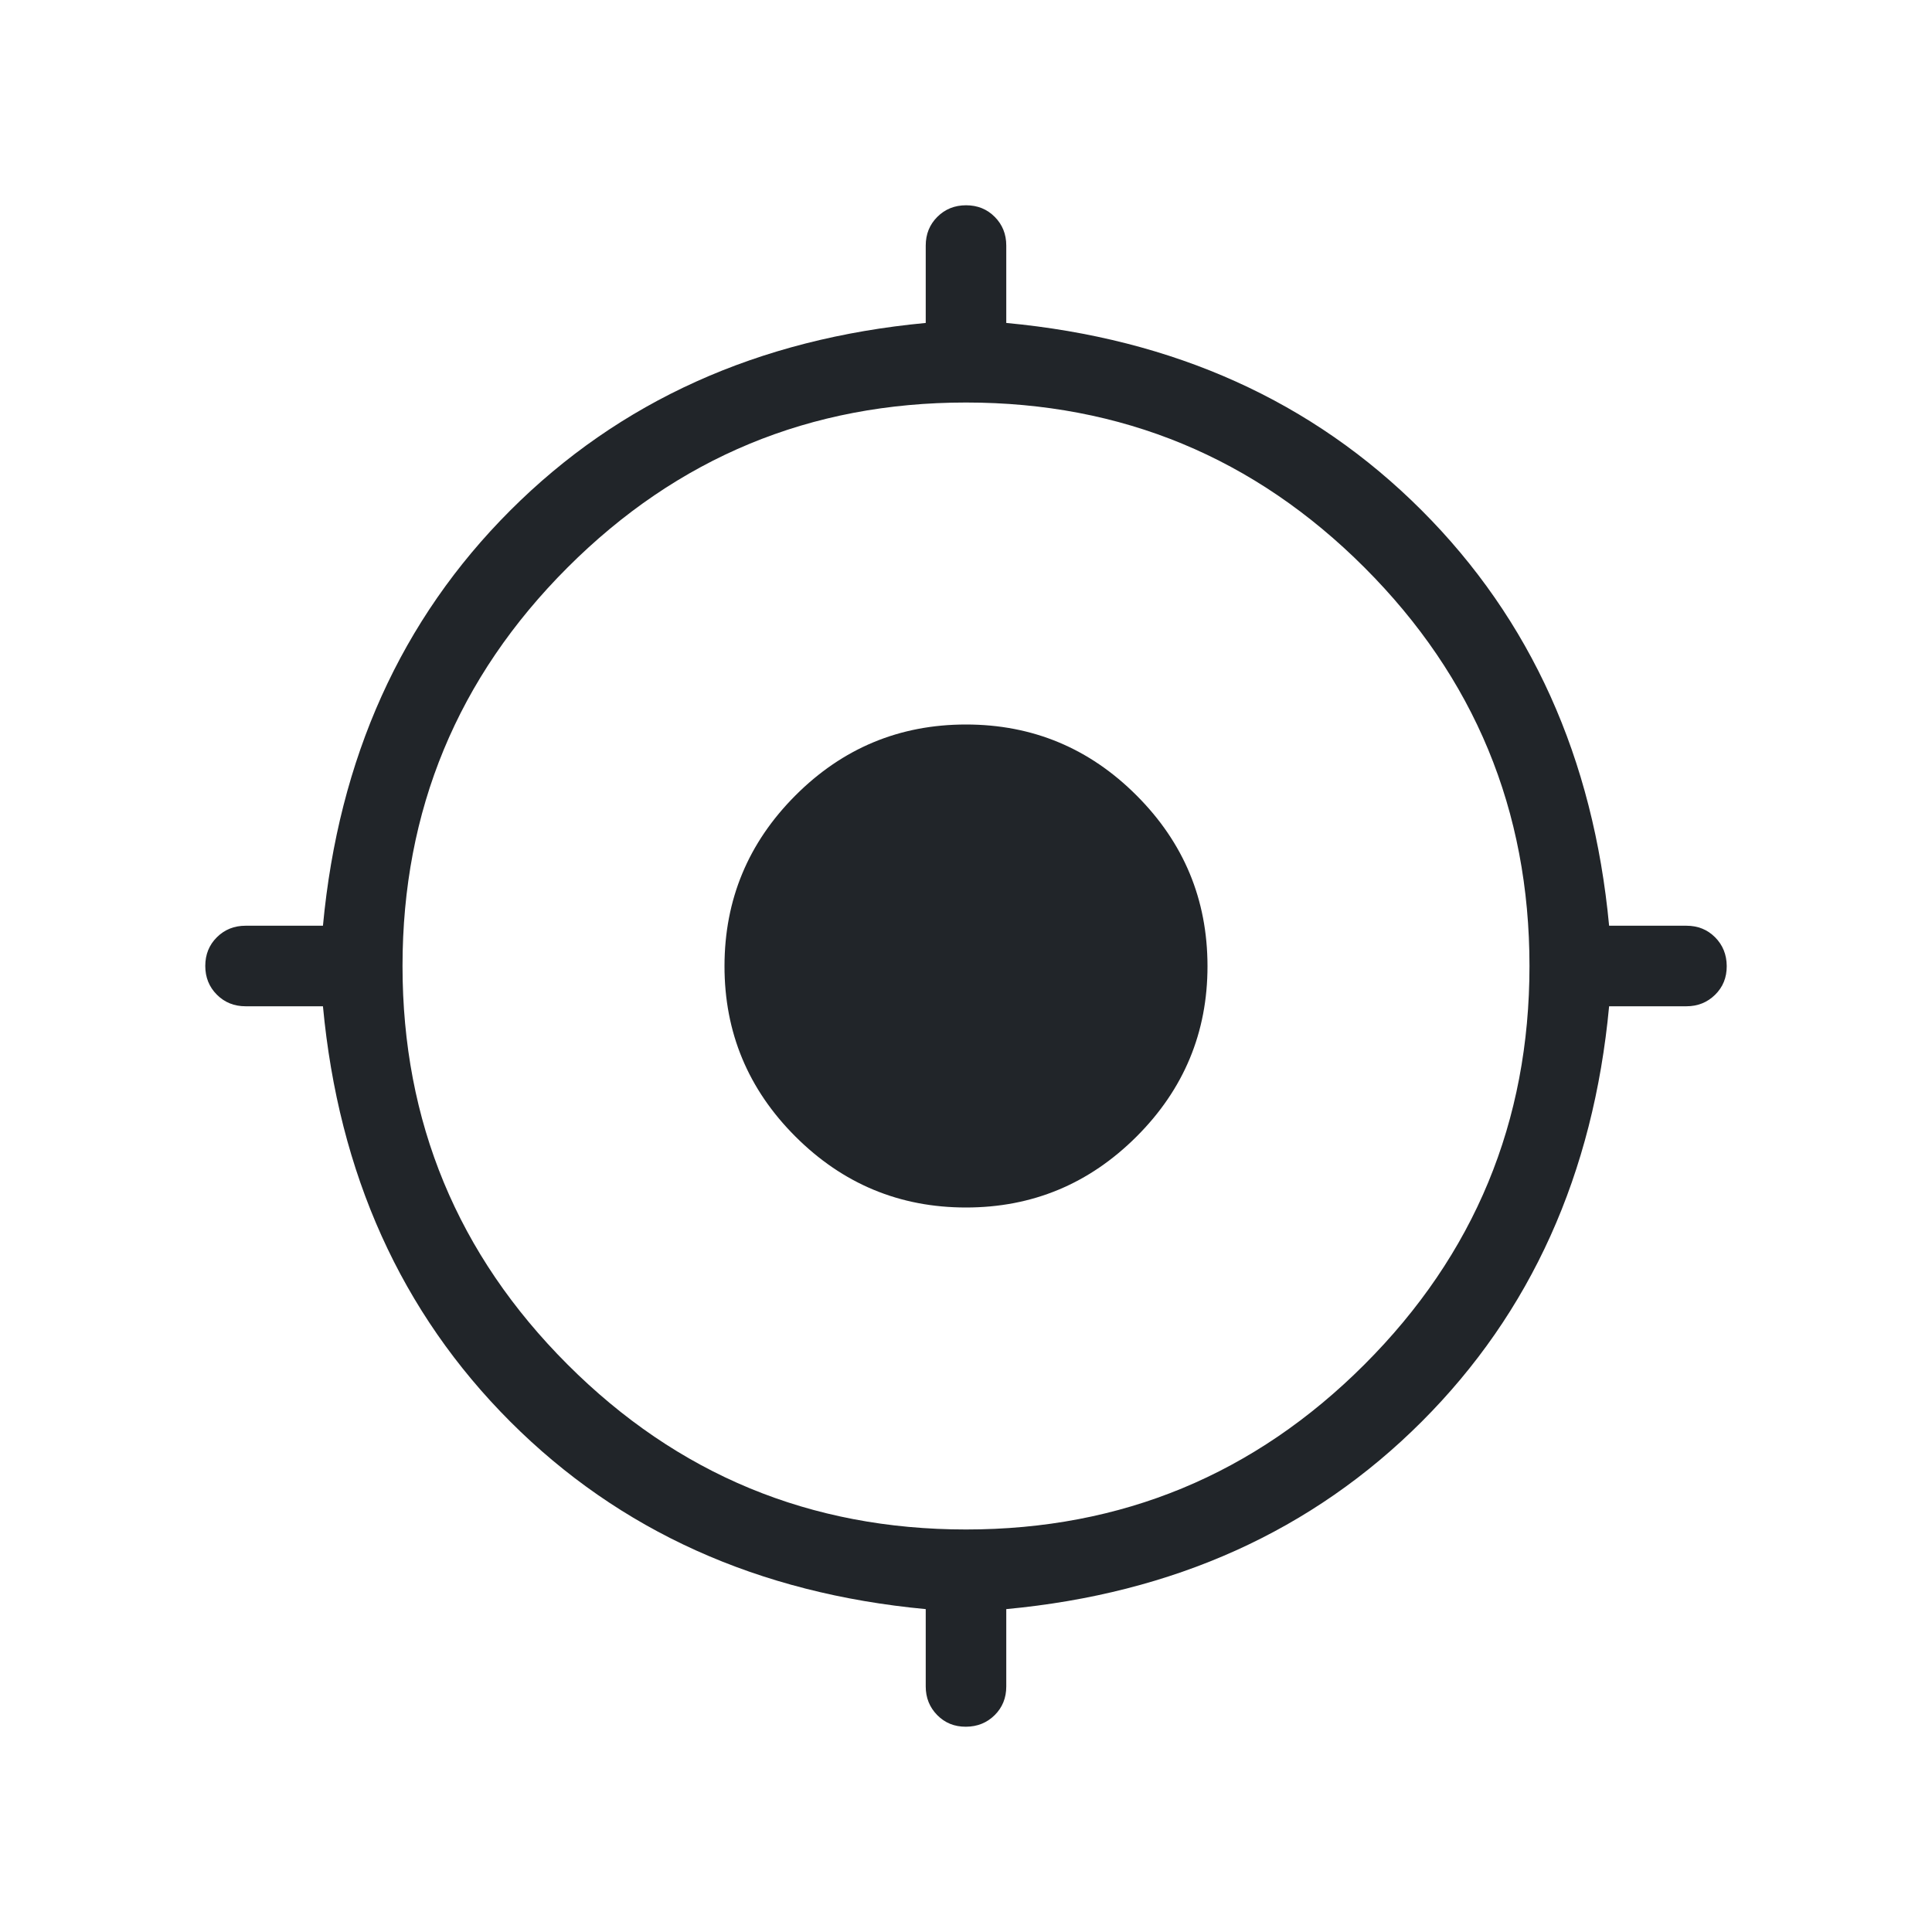 <svg width="32" height="32" viewBox="0 0 32 32" fill="none" xmlns="http://www.w3.org/2000/svg">
<path d="M15.333 27.933V26.652C12.556 26.392 10.262 25.357 8.453 23.548C6.644 21.738 5.609 19.444 5.349 16.667H4.067C3.878 16.667 3.72 16.603 3.592 16.475C3.464 16.347 3.4 16.188 3.4 15.999C3.4 15.809 3.464 15.651 3.592 15.524C3.72 15.397 3.878 15.333 4.067 15.333H5.349C5.609 12.556 6.644 10.262 8.453 8.453C10.263 6.644 12.556 5.61 15.333 5.349V4.067C15.333 3.878 15.397 3.72 15.525 3.592C15.653 3.464 15.812 3.4 16.001 3.4C16.191 3.4 16.349 3.464 16.476 3.592C16.603 3.72 16.667 3.878 16.667 4.067V5.349C19.445 5.609 21.738 6.643 23.547 8.453C25.356 10.263 26.391 12.556 26.652 15.333H27.933C28.123 15.333 28.281 15.397 28.408 15.525C28.535 15.653 28.599 15.812 28.6 16.001C28.601 16.191 28.537 16.349 28.408 16.476C28.279 16.603 28.121 16.667 27.933 16.667H26.652C26.392 19.444 25.357 21.738 23.548 23.547C21.738 25.356 19.445 26.392 16.667 26.652V27.933C16.667 28.123 16.603 28.281 16.475 28.408C16.347 28.535 16.188 28.599 15.999 28.6C15.809 28.601 15.651 28.537 15.524 28.408C15.397 28.279 15.333 28.121 15.333 27.933ZM16 25.333C18.578 25.333 20.778 24.422 22.6 22.6C24.422 20.778 25.333 18.578 25.333 16C25.333 13.422 24.422 11.222 22.6 9.4C20.778 7.578 18.578 6.667 16 6.667C13.422 6.667 11.222 7.578 9.4 9.4C7.578 11.222 6.667 13.422 6.667 16C6.667 18.578 7.578 20.778 9.4 22.6C11.222 24.422 13.422 25.333 16 25.333ZM16 20C14.9 20 13.959 19.608 13.175 18.825C12.391 18.042 11.999 17.1 12 16C12.001 14.899 12.393 13.958 13.175 13.175C13.957 12.392 14.899 12 16 12C17.101 12 18.043 12.392 18.825 13.175C19.608 13.958 19.999 14.899 20 16C20.001 17.1 19.609 18.042 18.825 18.825C18.041 19.608 17.1 20 16 20Z" fill="#212529"/>
</svg>
